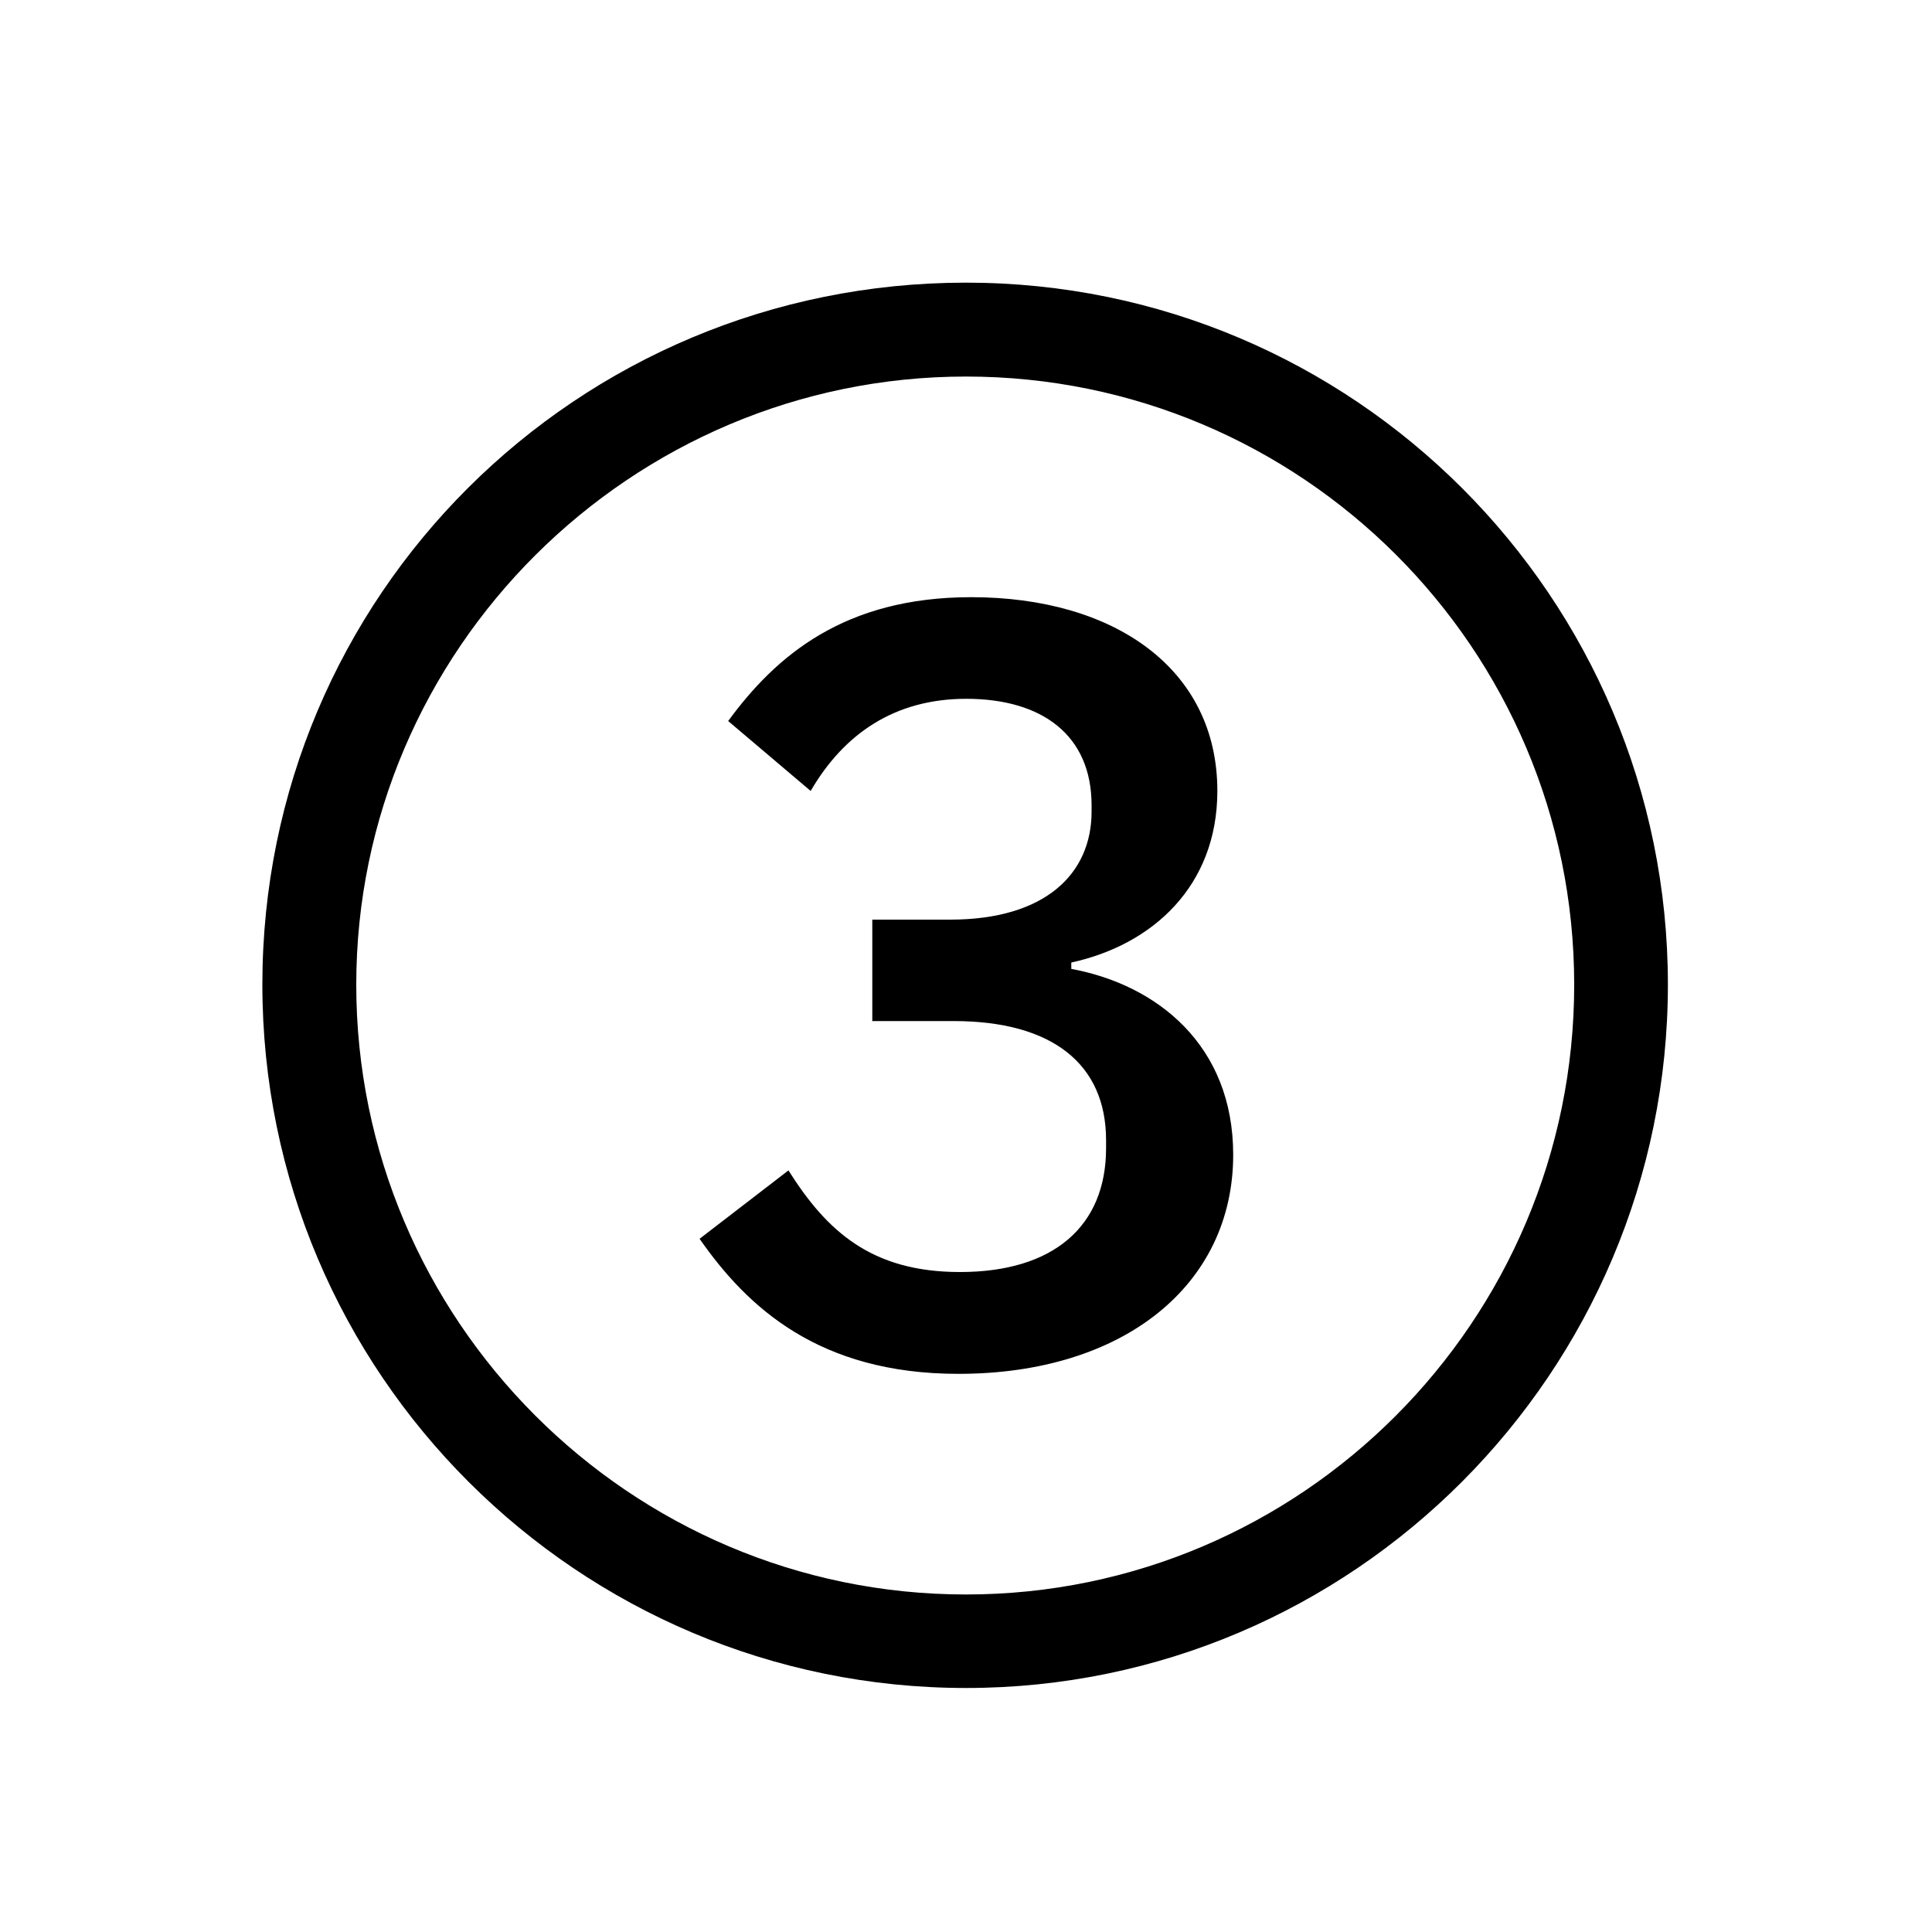<?xml version="1.0" encoding="UTF-8"?><svg id="_00" xmlns="http://www.w3.org/2000/svg" viewBox="0 0 100 100"><path d="m50,14.63c20.06,0,36.33,16.28,36.33,36.33s-16.28,36.41-36.33,36.41S13.58,71.1,13.58,50.96,29.86,14.63,50,14.63Zm0,67.9c17.34,0,31.48-14.14,31.48-31.56s-14.14-31.48-31.48-31.48-31.56,14.14-31.56,31.48,14.14,31.56,31.56,31.56Zm-4.85-29.67v-5.26h4.03c4.93,0,7.32-2.38,7.32-5.59v-.33c0-3.62-2.55-5.51-6.49-5.51-3.7,0-6.33,1.81-8.05,4.77l-4.27-3.62c2.47-3.37,6-6.41,12.58-6.41,7.4,0,12.74,3.7,12.74,10.03,0,4.93-3.37,7.97-7.56,8.88v.33c4.44.82,8.38,3.95,8.38,9.62,0,6.74-5.67,11.34-14.22,11.34-7.23,0-10.93-3.45-13.4-6.99l4.6-3.54c1.97,3.12,4.27,5.26,8.88,5.26,4.85,0,7.56-2.38,7.56-6.41v-.41c0-3.95-2.79-6.17-7.89-6.17h-4.19Z"/></svg>